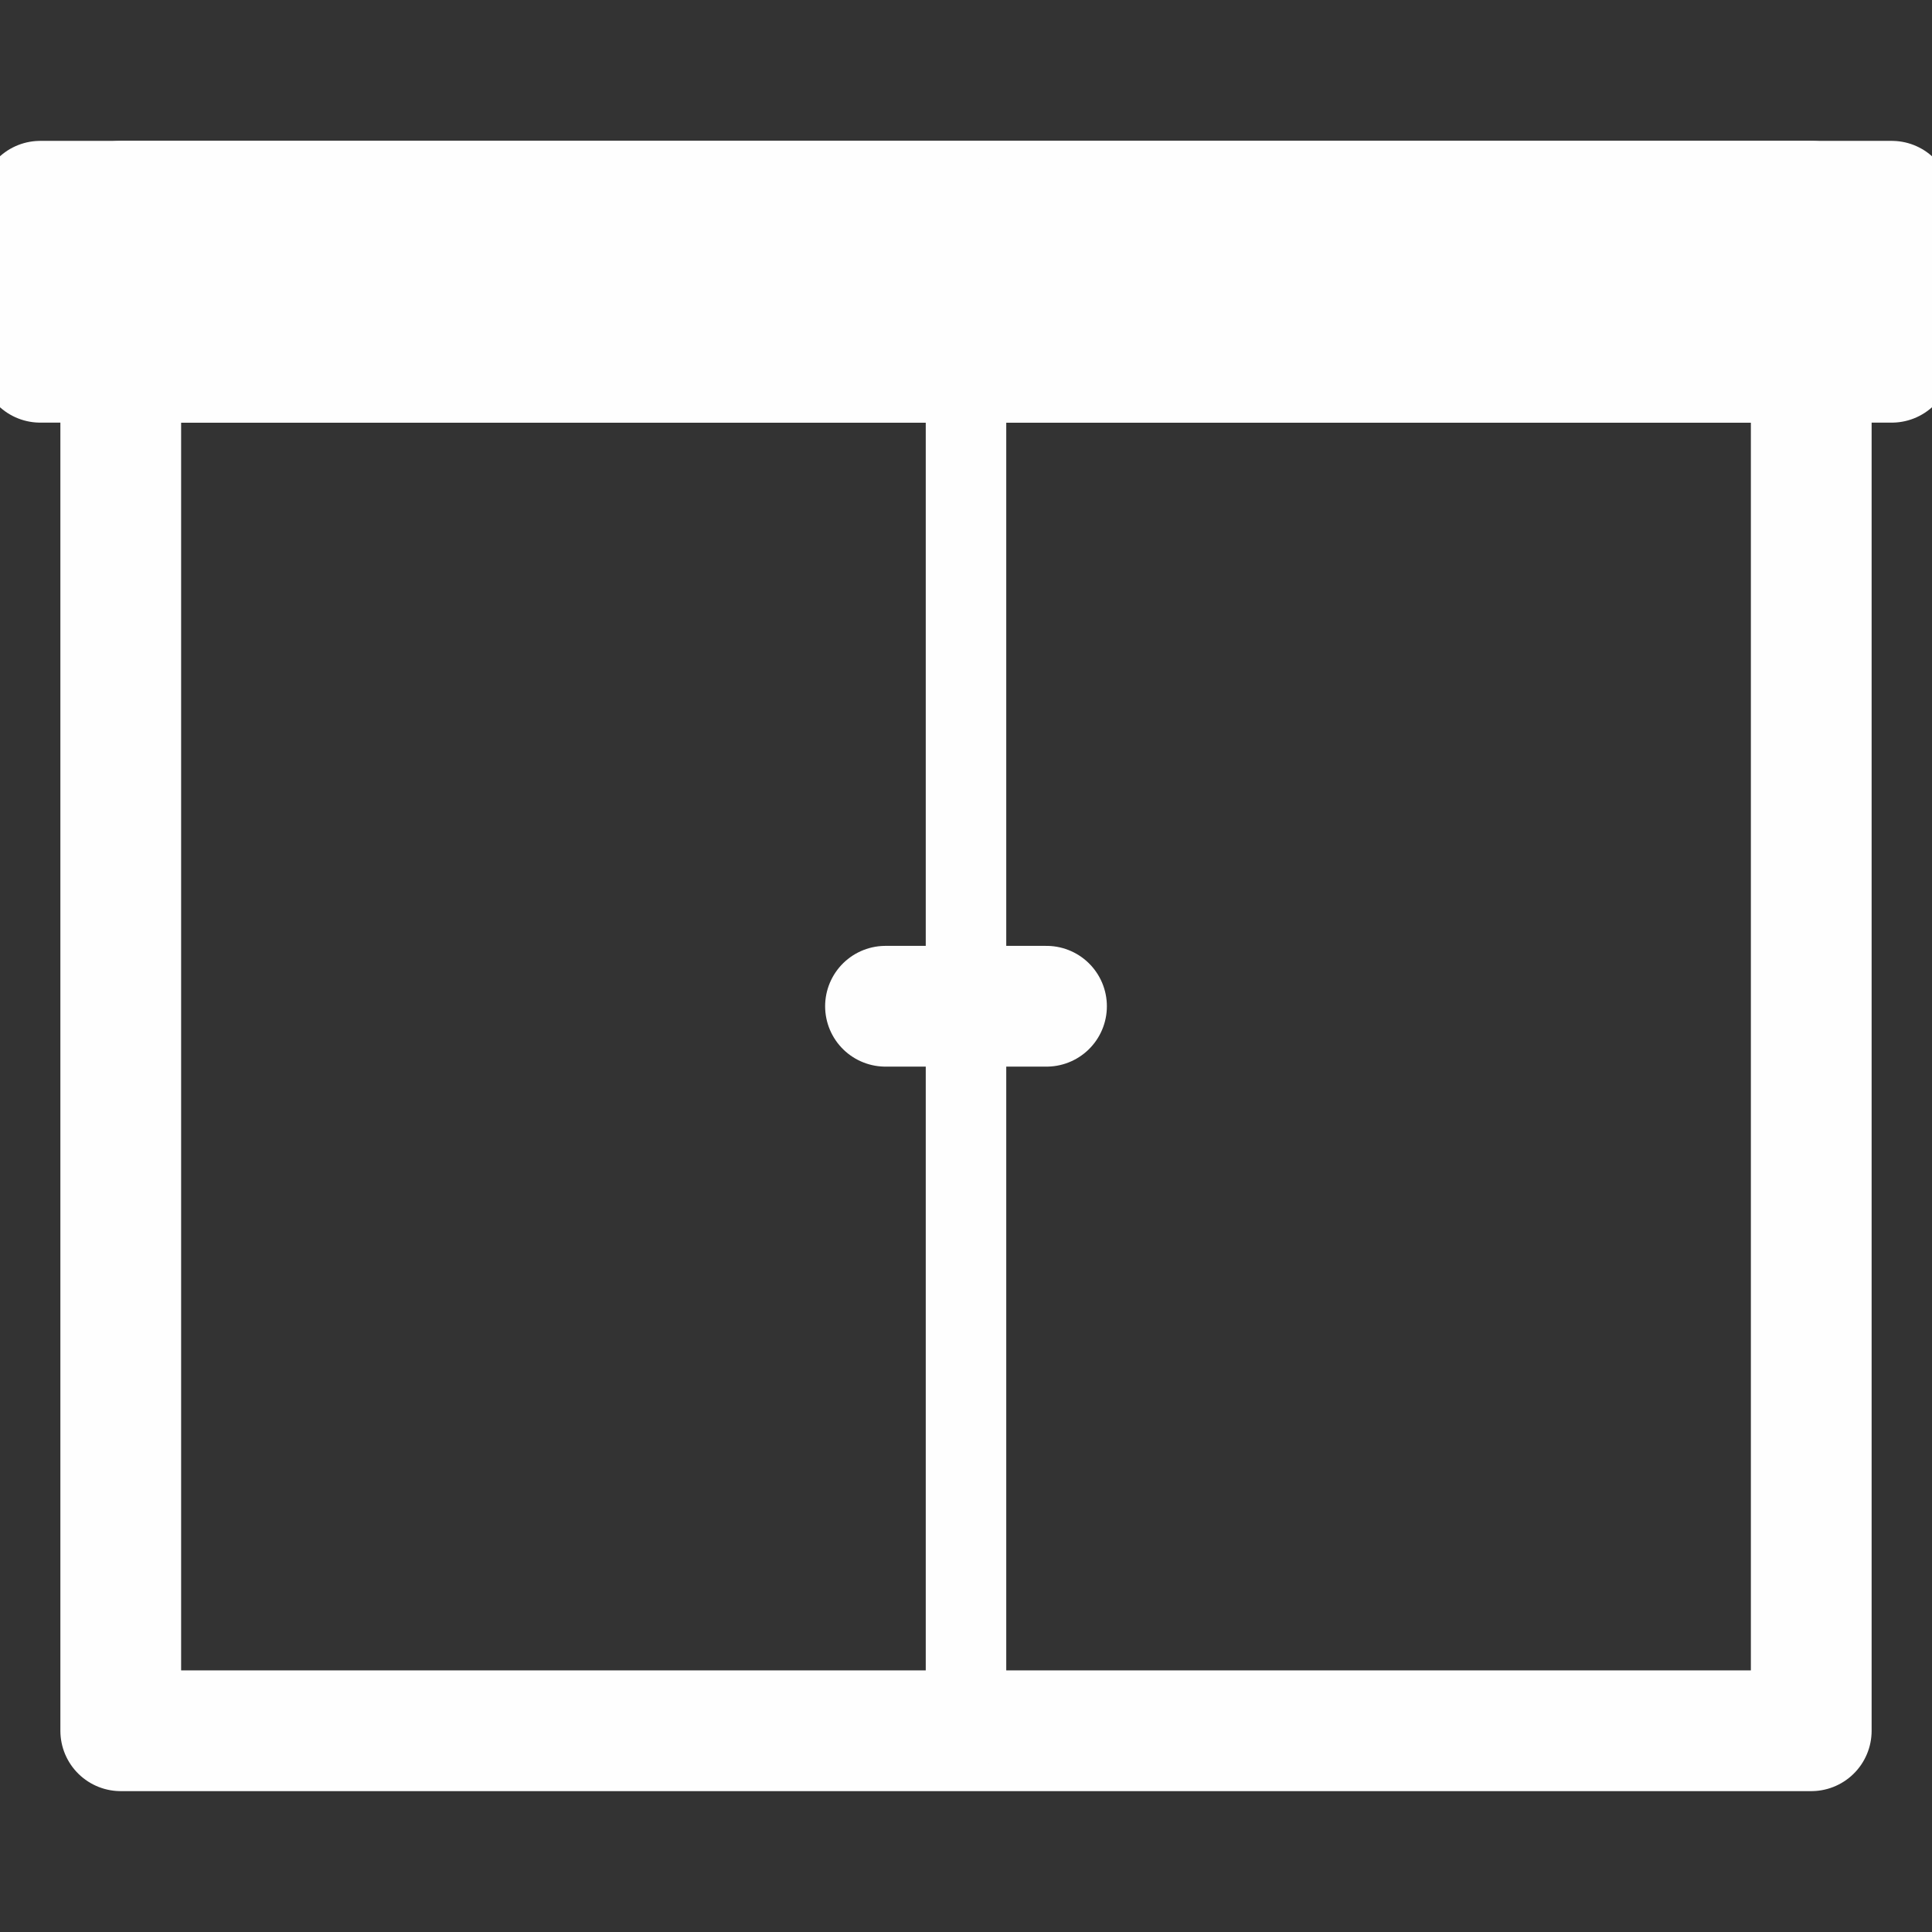 <svg xmlns="http://www.w3.org/2000/svg" xmlns:svg="http://www.w3.org/2000/svg" xmlns:xlink="http://www.w3.org/1999/xlink" id="svg2" width="48" height="48" version="1.1"><rect width="100%" height="100%" fill="#333333" stroke="none"/><g stroke="#FFF"><line id="line1" x1="2" x2="46" y1="9" y2="9" fill="none" stroke-linecap="round" stroke-linejoin="round" stroke-width="3"/><line id="line2" x1="2" x2="46" y1="9" y2="9" fill="none" stroke-linecap="round" stroke-linejoin="round" stroke-width="3"/><line id="line3" x1="2" x2="46" y1="9" y2="9" fill="none" stroke-linecap="round" stroke-linejoin="round" stroke-width="3"/><line id="line4" x1="2" x2="46" y1="9" y2="9" fill="none" stroke-linecap="round" stroke-linejoin="round" stroke-width="3"/><line id="line5" x1="2" x2="46" y1="9" y2="9" fill="none" stroke-linecap="round" stroke-linejoin="round" stroke-width="3"/><line id="line6" x1="2" x2="46" y1="9" y2="9" fill="none" stroke-linecap="round" stroke-linejoin="round" stroke-width="3"/><line id="line7" x1="2" x2="46" y1="9" y2="9" fill="none" stroke-linecap="round" stroke-linejoin="round" stroke-width="3"/><line id="line8" x1="2" x2="46" y1="9" y2="9" fill="none" stroke-linecap="round" stroke-linejoin="round" stroke-width="3"/><line id="line9" x1="2" x2="46" y1="9" y2="9" fill="none" stroke-linecap="round" stroke-linejoin="round" stroke-width="3"/><line id="line10" x1="2" x2="46" y1="9" y2="9" fill="none" stroke-linecap="round" stroke-linejoin="round" stroke-width="3"/><line id="line11" x1="2" x2="46" y1="9" y2="9" fill="none" stroke-linecap="round" stroke-linejoin="round" stroke-width="3"/><line id="line12" x1="2" x2="46" y1="9" y2="9" fill="none" stroke-linecap="round" stroke-linejoin="round" stroke-width="3"/><line id="line13" x1="2" x2="46" y1="9" y2="9" fill="none" stroke-linecap="round" stroke-linejoin="round" stroke-width="3"/><line id="line14" x1="2" x2="46" y1="9" y2="9" fill="none" stroke-linecap="round" stroke-linejoin="round" stroke-width="3"/><line id="line15" x1="2" x2="46" y1="9" y2="9" fill="none" stroke-linecap="round" stroke-linejoin="round" stroke-width="3"/><line id="line16" x1="2" x2="46" y1="9" y2="9" fill="none" stroke-linecap="round" stroke-linejoin="round" stroke-width="3"/><line id="line17" x1="2" x2="46" y1="9" y2="9" fill="none" stroke-linecap="round" stroke-linejoin="round" stroke-width="3"/><line id="line18" x1="2" x2="46" y1="9" y2="9" fill="none" stroke-linecap="round" stroke-linejoin="round" stroke-width="3"/><line id="line19" x1="2" x2="46" y1="9" y2="9" fill="none" stroke-linecap="round" stroke-linejoin="round" stroke-width="3"/><line id="line20" x1="2" x2="46" y1="9" y2="9" fill="none" stroke-linecap="round" stroke-linejoin="round" stroke-width="3"/><path id="windowframe" fill="none" stroke="#FEFEFE" stroke-linecap="round" stroke-linejoin="round" stroke-width="3" d="m3,5 l42,0 l0,38 l-42,0 l0,-38"/><rect id="toprect" width="46" height="4" x="1" y="5" fill="#FEFEFE" stroke="#FEFEFE" stroke-linecap="round" stroke-linejoin="round" stroke-width="3"/><line id="middleline" x1="24" x2="24" y1="5" y2="43" fill="none" stroke="#FEFEFE" stroke-linecap="round" stroke-linejoin="round" stroke-width="2"/><line id="grip" x1="22" x2="26" y1="25" y2="25" fill="none" stroke="#FEFEFE" stroke-linecap="round" stroke-linejoin="round" stroke-width="3"/></g></svg>